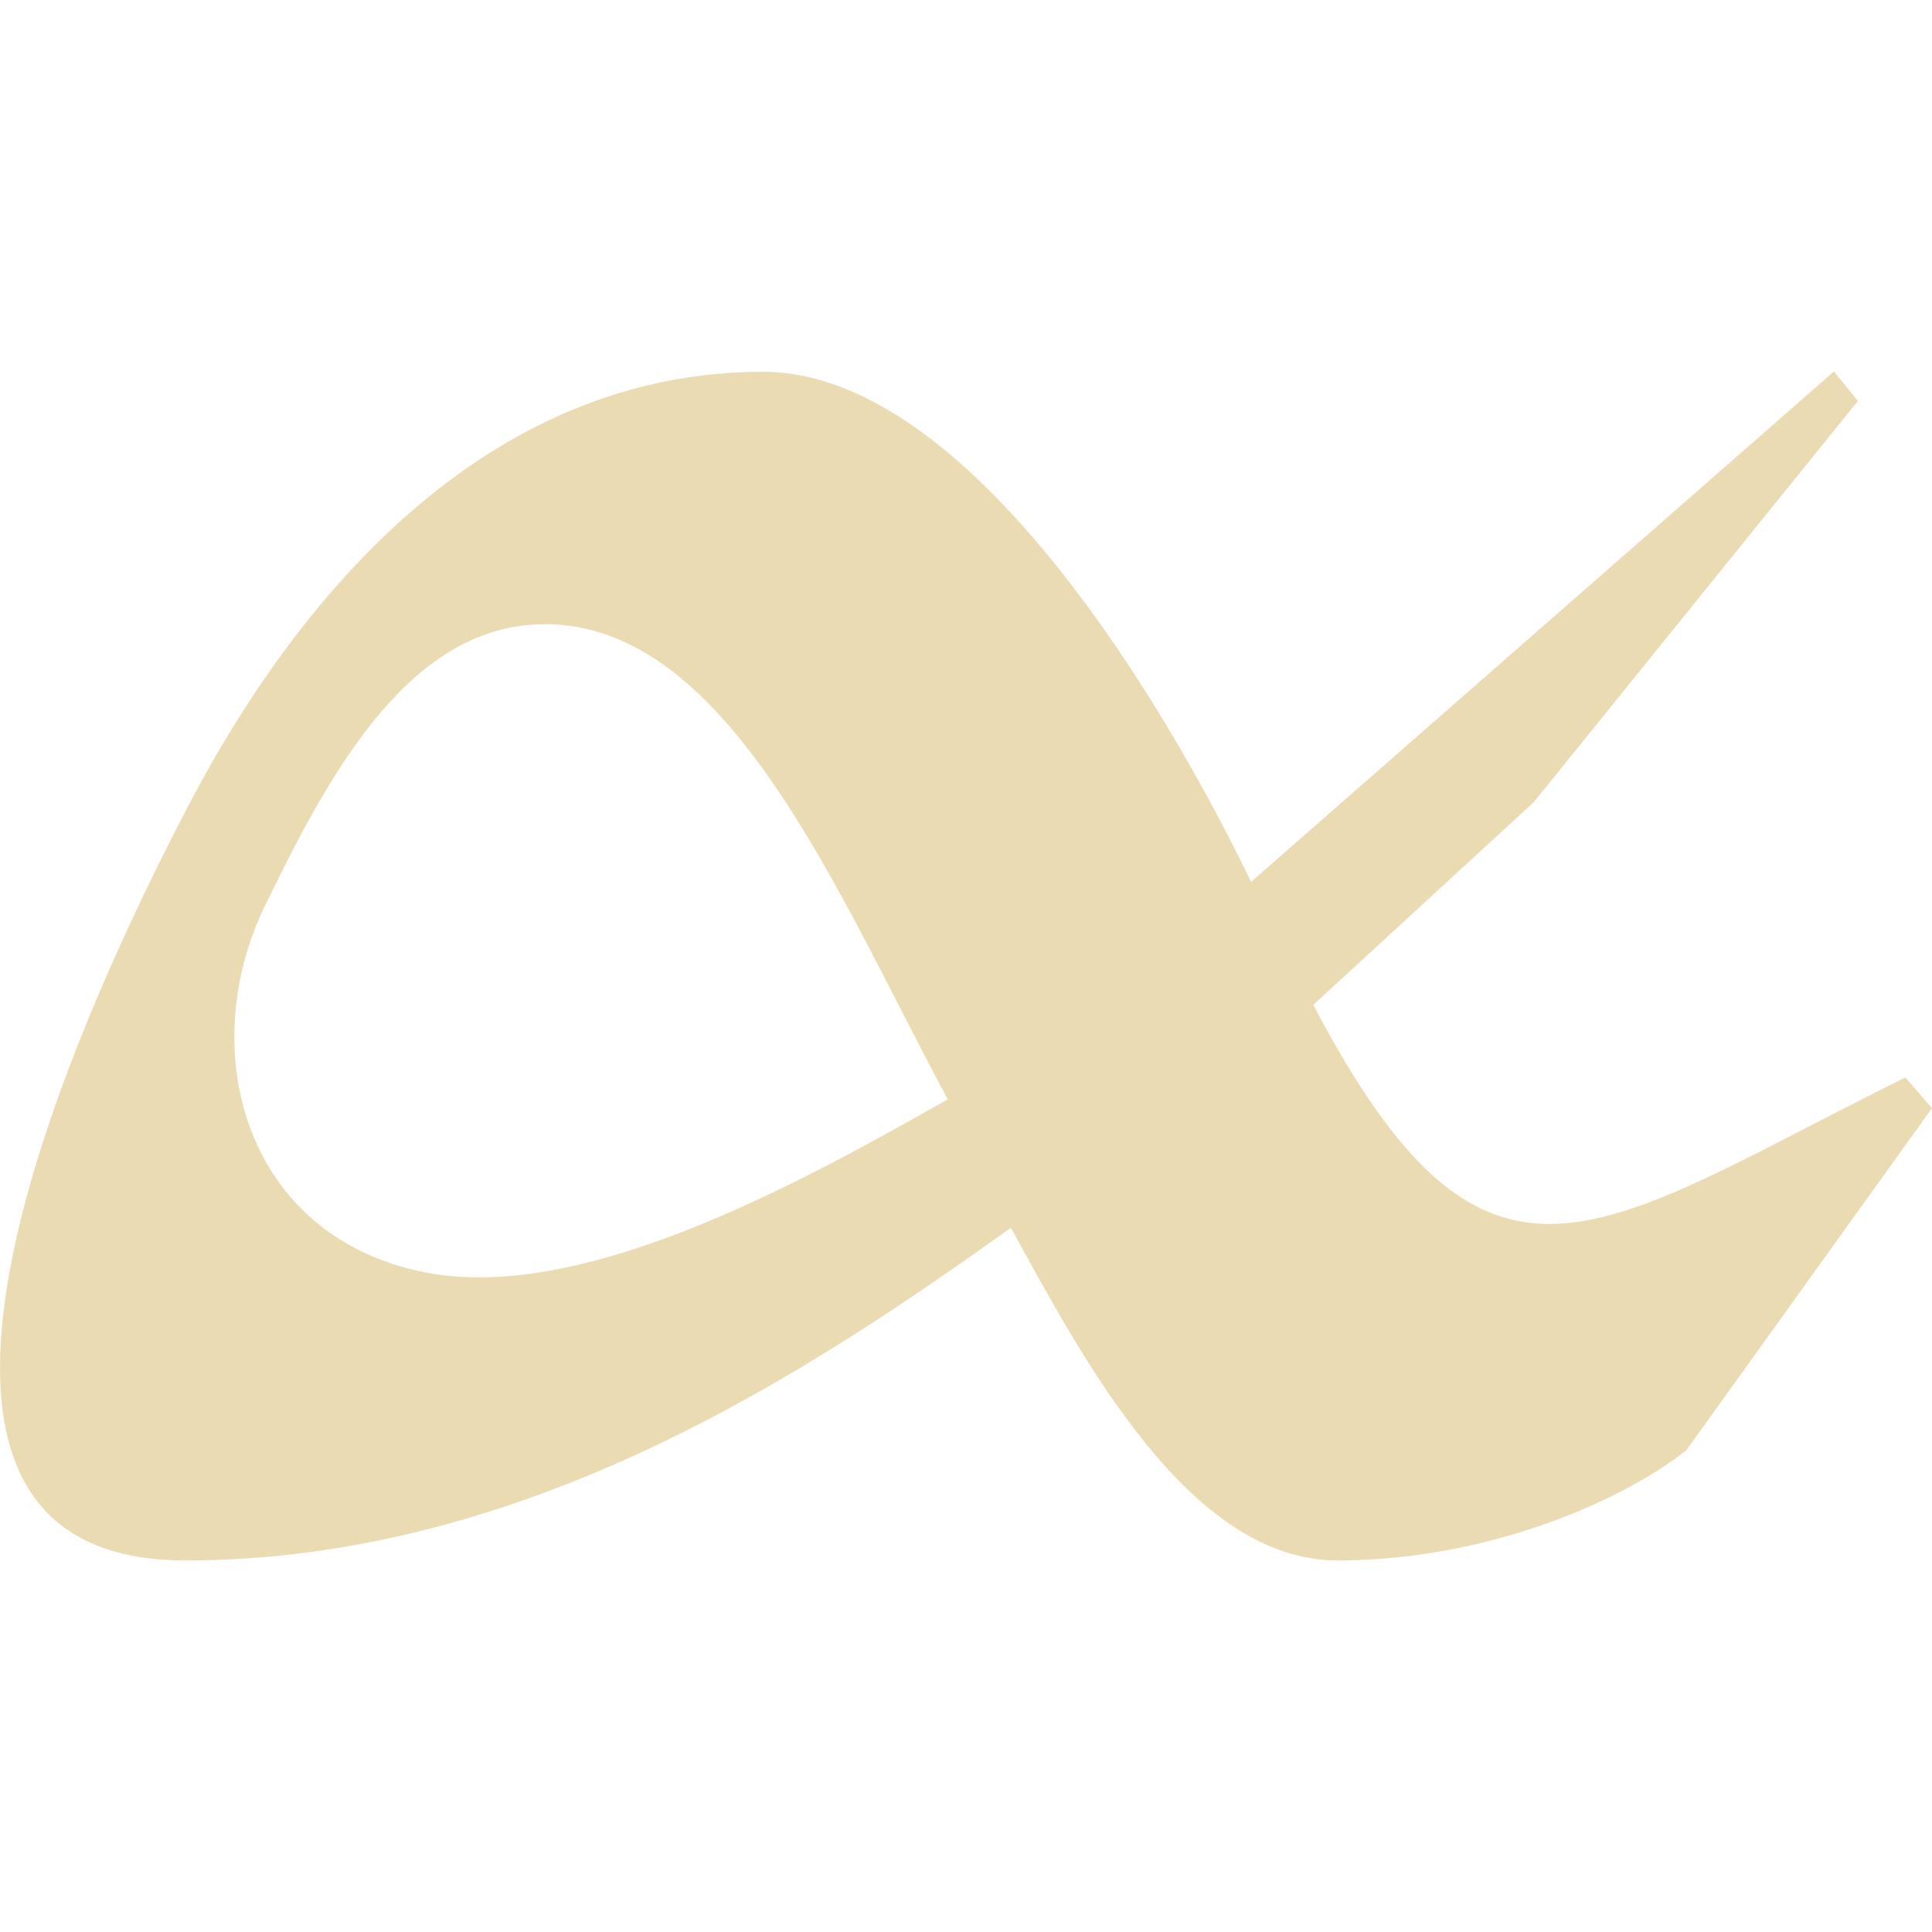 <svg width="16" height="16" version="1.1" viewBox="0 0 16 16" xmlns="http://www.w3.org/2000/svg">
  <defs>
    <style type="text/css" id="current-color-scheme">.ColorScheme-Text { color:#ebdbb2; } .ColorScheme-Highlight { color:#458588; }</style>
  </defs>
  <path class="ColorScheme-Text" d="m6.322 3.079c-2.167-0.002-3.751 1.659-4.763 3.595-1.319 2.522-2.711 6.249-0.025 6.249 2.827 0 5.177-1.569 6.838-2.755 0.602 1.099 1.48 2.755 2.705 2.755 1.225 0 2.342-0.482 2.888-0.912l2.035-2.834-0.221-0.254c-2.576 1.277-3.455 2.154-4.903-0.601l1.827-1.68 2.683-3.321-0.198-0.245-4.827 4.227c-0.116-0.24-0.25-0.502-0.4-0.773-0.859-1.56-2.233-3.45-3.642-3.451m-1.807 2.09c1.534 0 2.434 2.261 3.337 3.935-1.331 0.757-3.071 1.69-4.345 1.43-1.511-0.31-1.896-1.89-1.287-3.078 0.539-1.112 1.201-2.286 2.293-2.286" fill="currentColor"/>
</svg>
